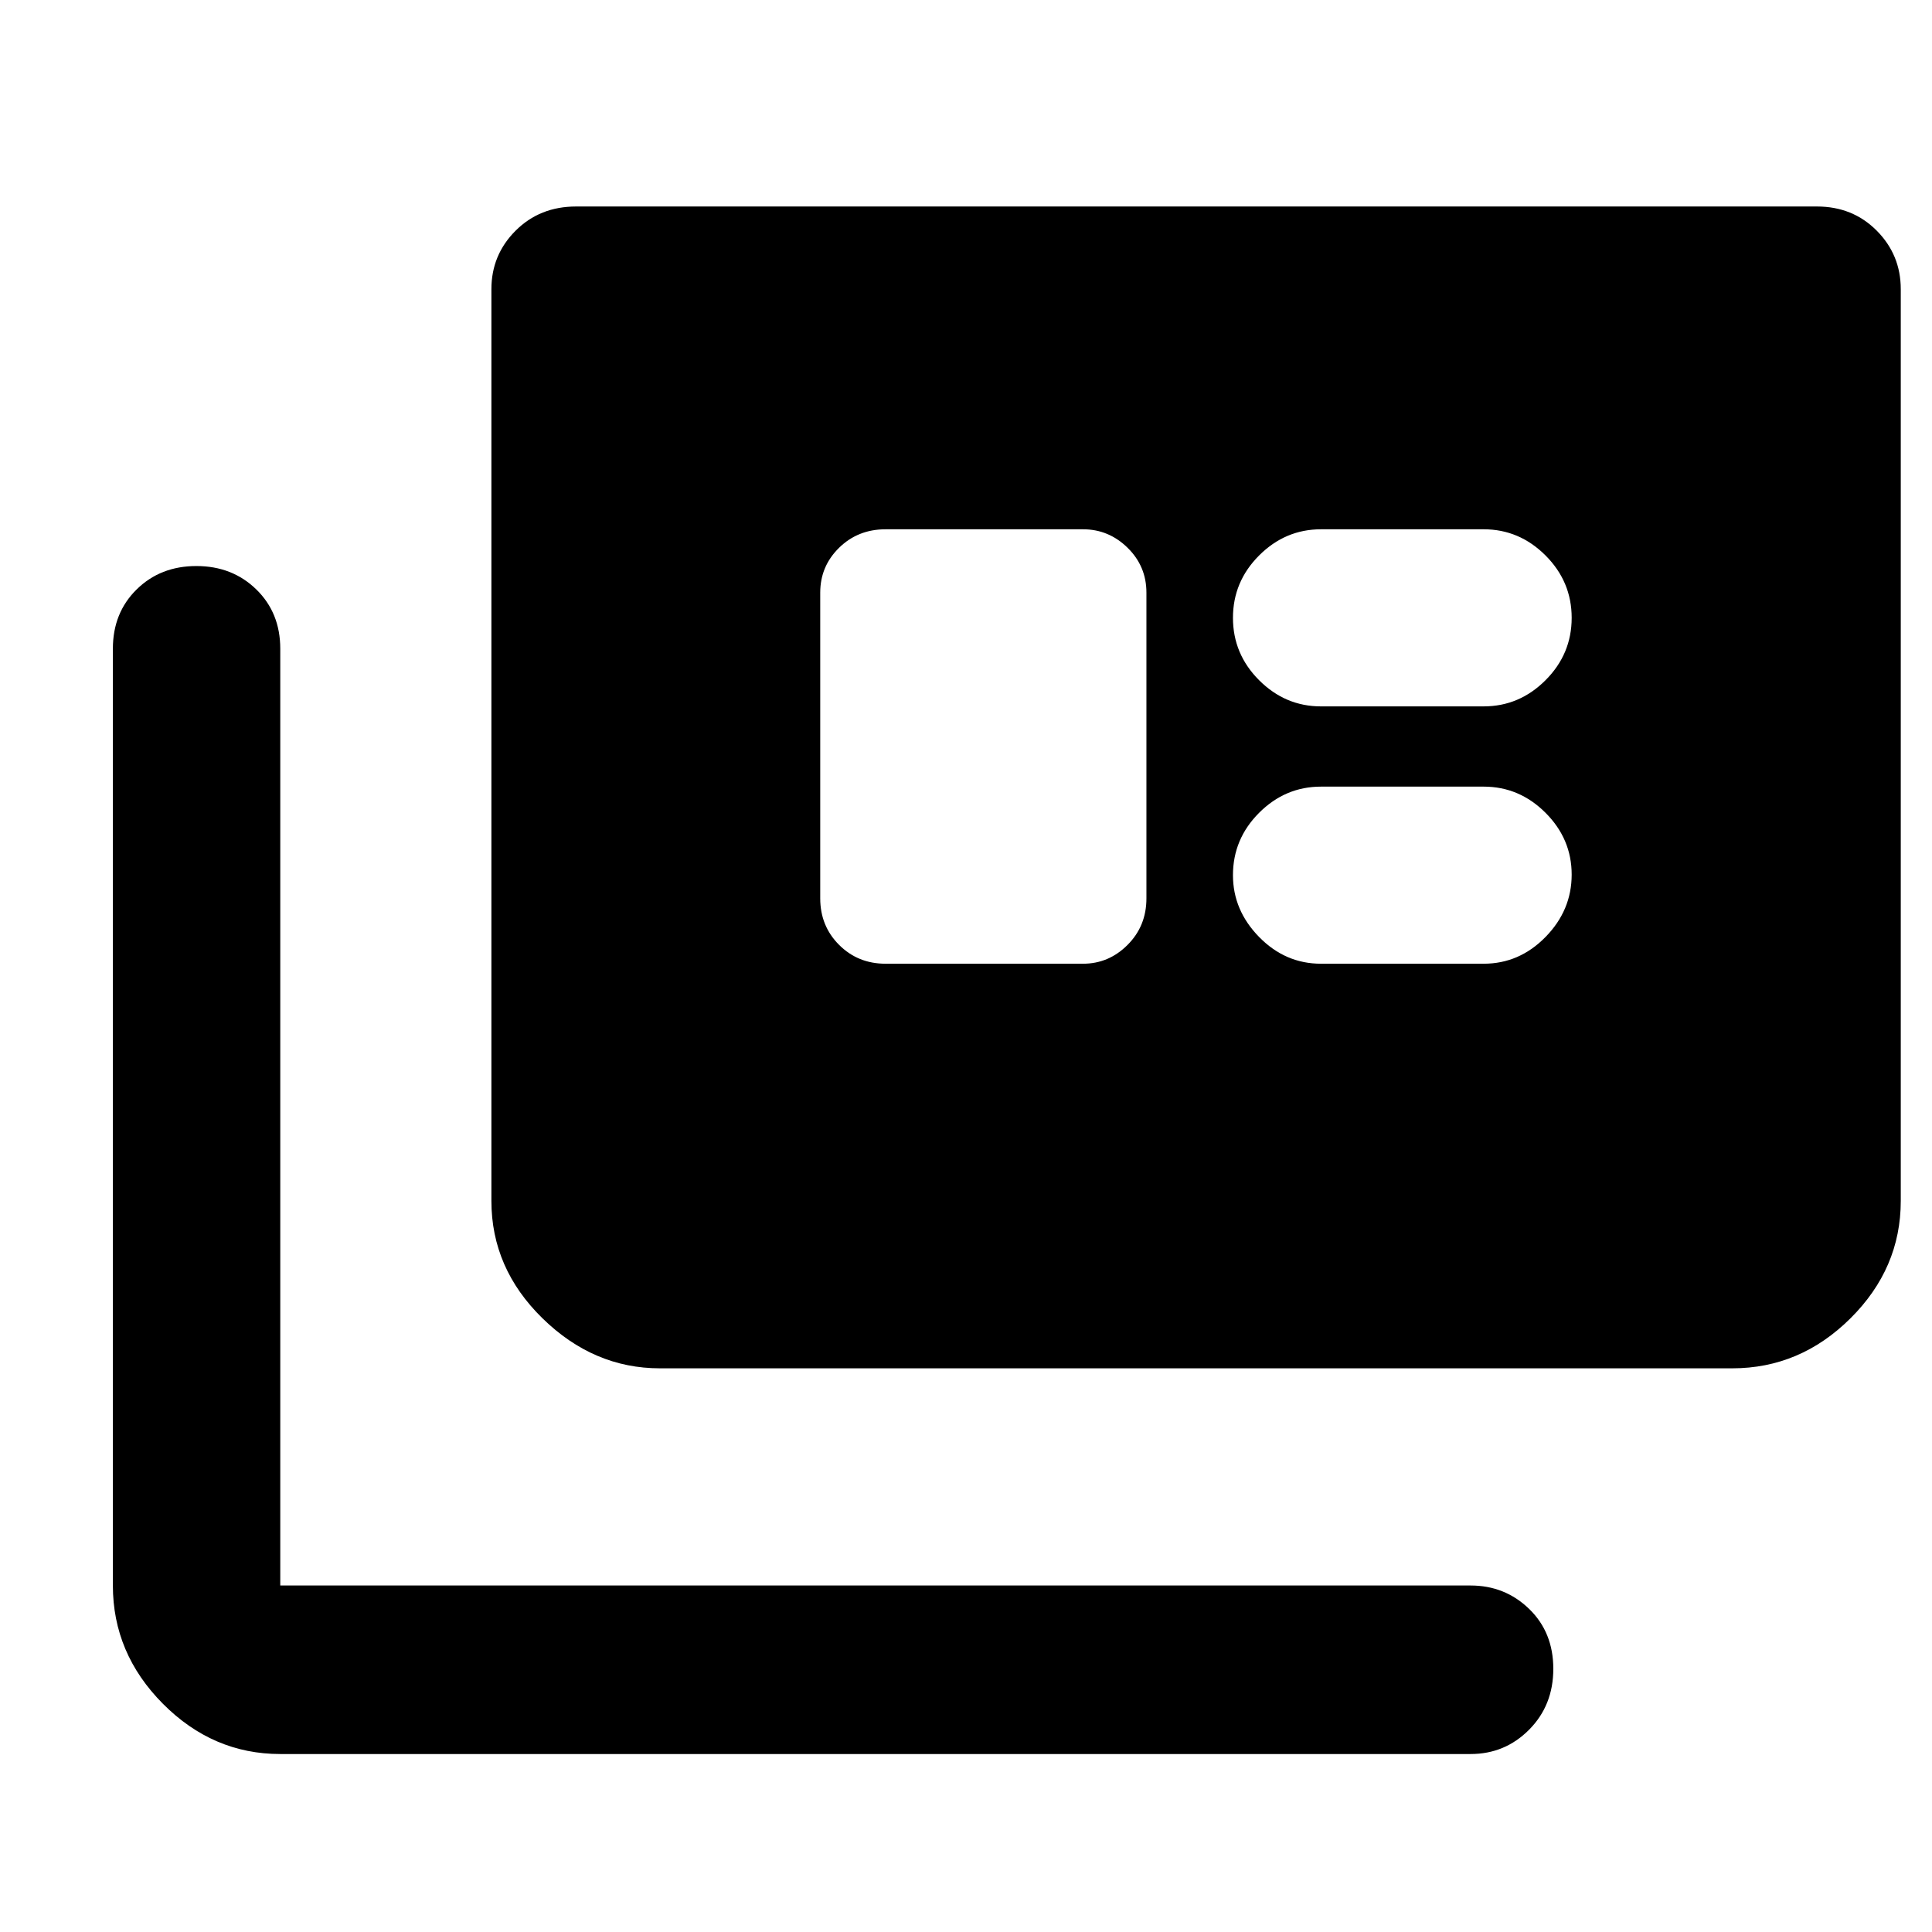 <svg xmlns="http://www.w3.org/2000/svg" height="48" viewBox="0 -960 960 960" width="48"><path d="M139.261-88.434q-33.501 0-58.338-25.003-24.837-25.002-24.837-58.737v-465.478q0-17.851 11.815-29.469 11.815-11.618 29.674-11.618 17.86 0 29.773 11.618t11.913 29.469v465.478h591.478q17.06 0 29.074 11.631 12.013 11.63 12.013 29.772 0 18.142-12.013 30.24-12.014 12.097-29.074 12.097H139.261Zm188.653-191.653q-32.943 0-58.341-24.837-25.399-24.836-25.399-58.338v-453.042q0-17.06 12.027-29.074 12.026-12.013 30.061-12.013h616.564q17.781 0 29.717 12.013 11.936 12.014 11.936 29.074v453.042q0 33.502-25.003 58.338-25.003 24.837-58.737 24.837H327.914Zm112.13-201.043h98.13q12.764 0 22.121-9.37t9.357-23.109v-151.913q0-13.103-9.357-22.291Q550.938-697 538.174-697h-98.13q-13.739 0-23.109 9.187-9.369 9.188-9.369 22.291v151.913q0 13.739 9.369 23.109 9.37 9.37 23.109 9.37Zm216.356 0h80.81q17.747 0 30.747-13.283t13-31q0-17.717-13-30.717t-30.747-13H656.4q-17.748 0-30.748 13t-13 31q0 17.434 13 30.717 13 13.283 30.748 13.283Zm0-127.87h80.81q17.747 0 30.747-13t13-31q0-18-13-31t-30.747-13H656.4q-17.748 0-30.748 13t-13 31q0 18 13 31t30.748 13Z"/></svg>